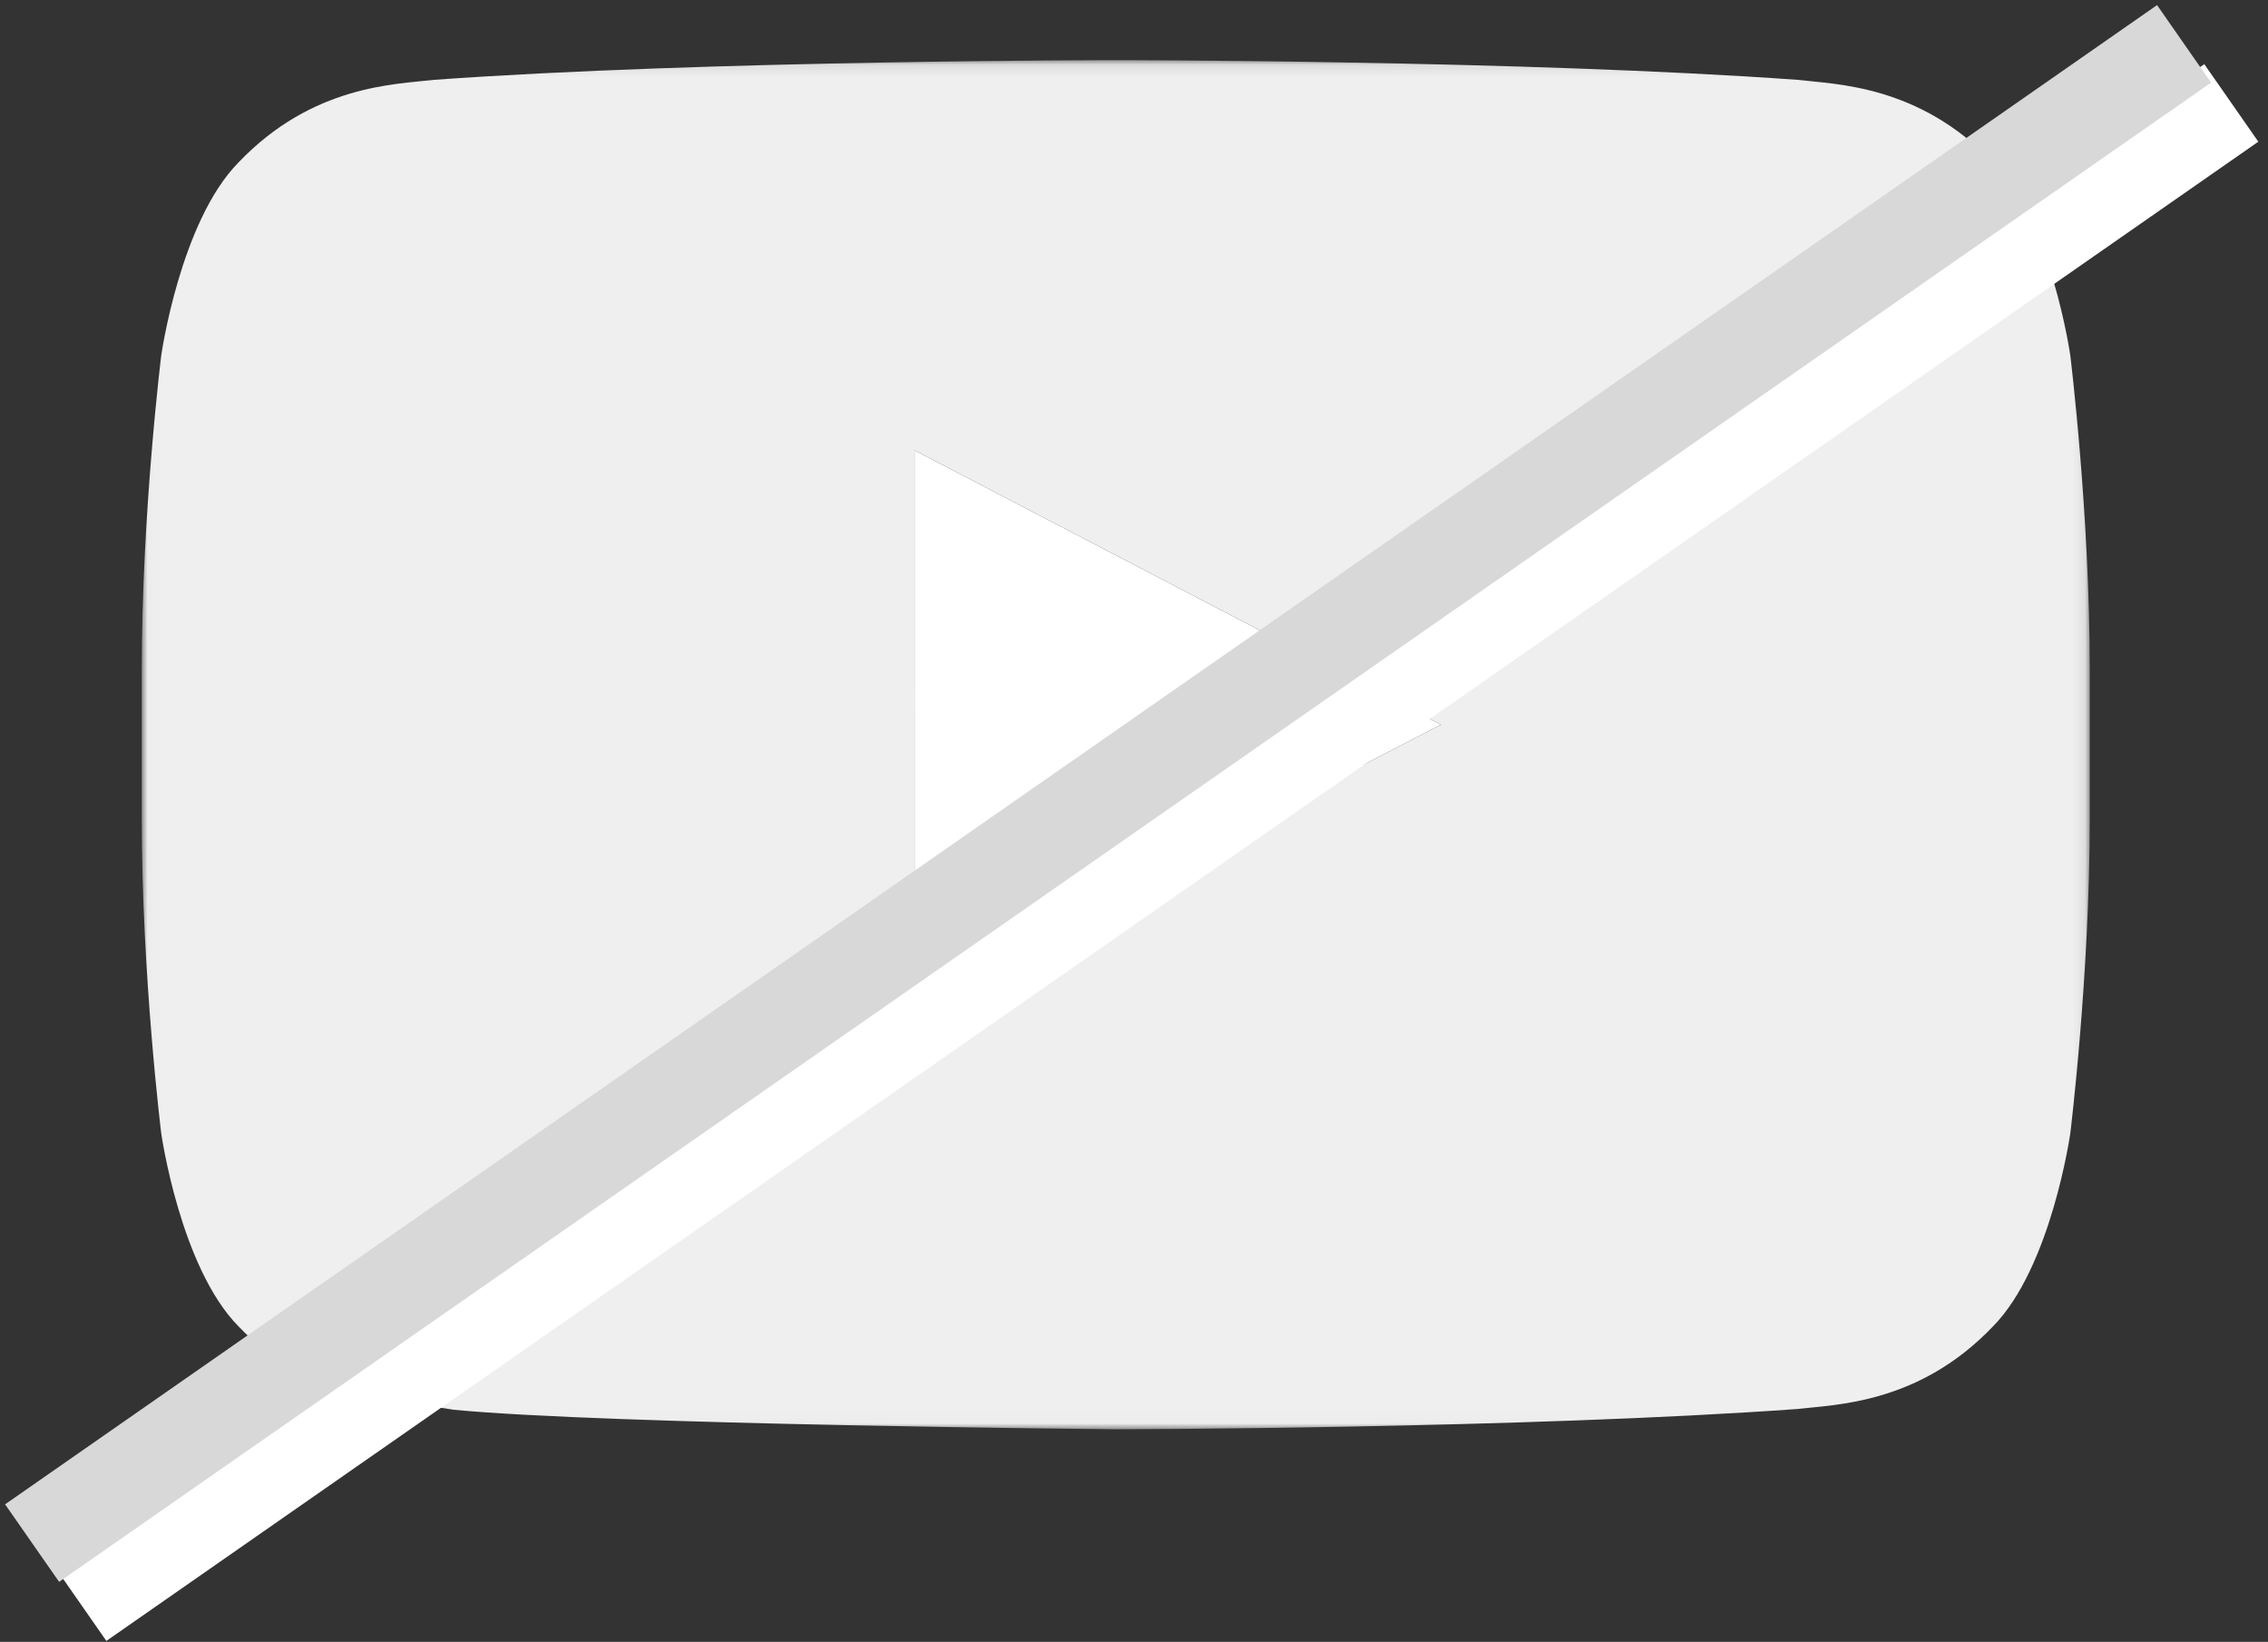 <svg xmlns="http://www.w3.org/2000/svg" xmlns:xlink="http://www.w3.org/1999/xlink" width="192" height="139" version="1.1" viewBox="0 0 192 139"><rect x="0" y="0" width="192" height="139" fill="#333333" stroke="none"/><desc>Created with Sketch.</desc><defs><path id="path-1" d="M0.01,0.093 L164.911,0.093 L164.911,115.99 L0.01,115.99"/><path id="path-3" d="M4,128.348 C4,128.348 5.102,127.58 6.466,126.63 L179.612,6"/><path id="path-4" d="M0,123.348 C0,123.348 1.102,122.58 2.466,121.63 L175.612,1"/></defs><g id="Page-1" fill="none" fill-rule="evenodd" stroke="none" stroke-width="1"><g id="No-Search-Results" transform="translate(-269, -182)"><g id="Youtube-Logo-+-Line" transform="translate(275, 187)"><g id="Youtube-Logo" transform="translate(6, 0)"><path id="Fill-1" fill="#FFF" d="M65.423,79.422 L109.983,56.351 L65.423,33.119 L65.423,79.422"/><path id="Fill-2" fill="#DFDEDA" d="M104.5,59.195 L104.496,59.192 L109.983,56.351 L104.5,59.195"/><g id="Group-6"><mask id="mask-2" fill="#fff"><use xlink:href="#path-1"/></mask><path id="Fill-5" fill="#EFEFEF" d="M65.43,79.422 L65.423,33.119 L109.983,56.351 L65.43,79.422 L65.43,79.422 Z M163.264,25.098 C163.264,25.098 161.653,13.741 156.708,8.74 C150.437,2.177 143.408,2.144 140.185,1.76 C117.108,0.093 82.491,0.093 82.491,0.093 L82.42,0.093 C82.42,0.093 47.804,0.093 24.726,1.76 C21.502,2.144 14.476,2.177 8.203,8.74 C3.258,13.741 1.649,25.098 1.649,25.098 C1.649,25.098 0,38.434 0,51.769 L0,64.272 C0,77.607 1.649,90.943 1.649,90.943 C1.649,90.943 3.258,102.3 8.203,107.3 C14.476,113.864 22.716,113.657 26.386,114.345 C39.579,115.609 82.456,116 82.456,116 C82.456,116 117.108,115.948 140.185,114.281 C143.408,113.897 150.437,113.864 156.708,107.3 C161.653,102.3 163.264,90.943 163.264,90.943 C163.264,90.943 164.911,77.607 164.911,64.272 L164.911,51.769 C164.911,38.434 163.264,25.098 163.264,25.098 L163.264,25.098 Z" mask="url(#mask-2)"/></g></g><g id="Line-2"><use stroke="#FFF" stroke-linecap="square" stroke-width="8" xlink:href="#path-3"/><use stroke="none" xlink:href="#path-3"/></g><g id="Line"><use stroke="#D8D8D8" stroke-linecap="square" stroke-width="8" xlink:href="#path-4"/><use stroke="none" xlink:href="#path-4"/></g></g></g></g></svg>